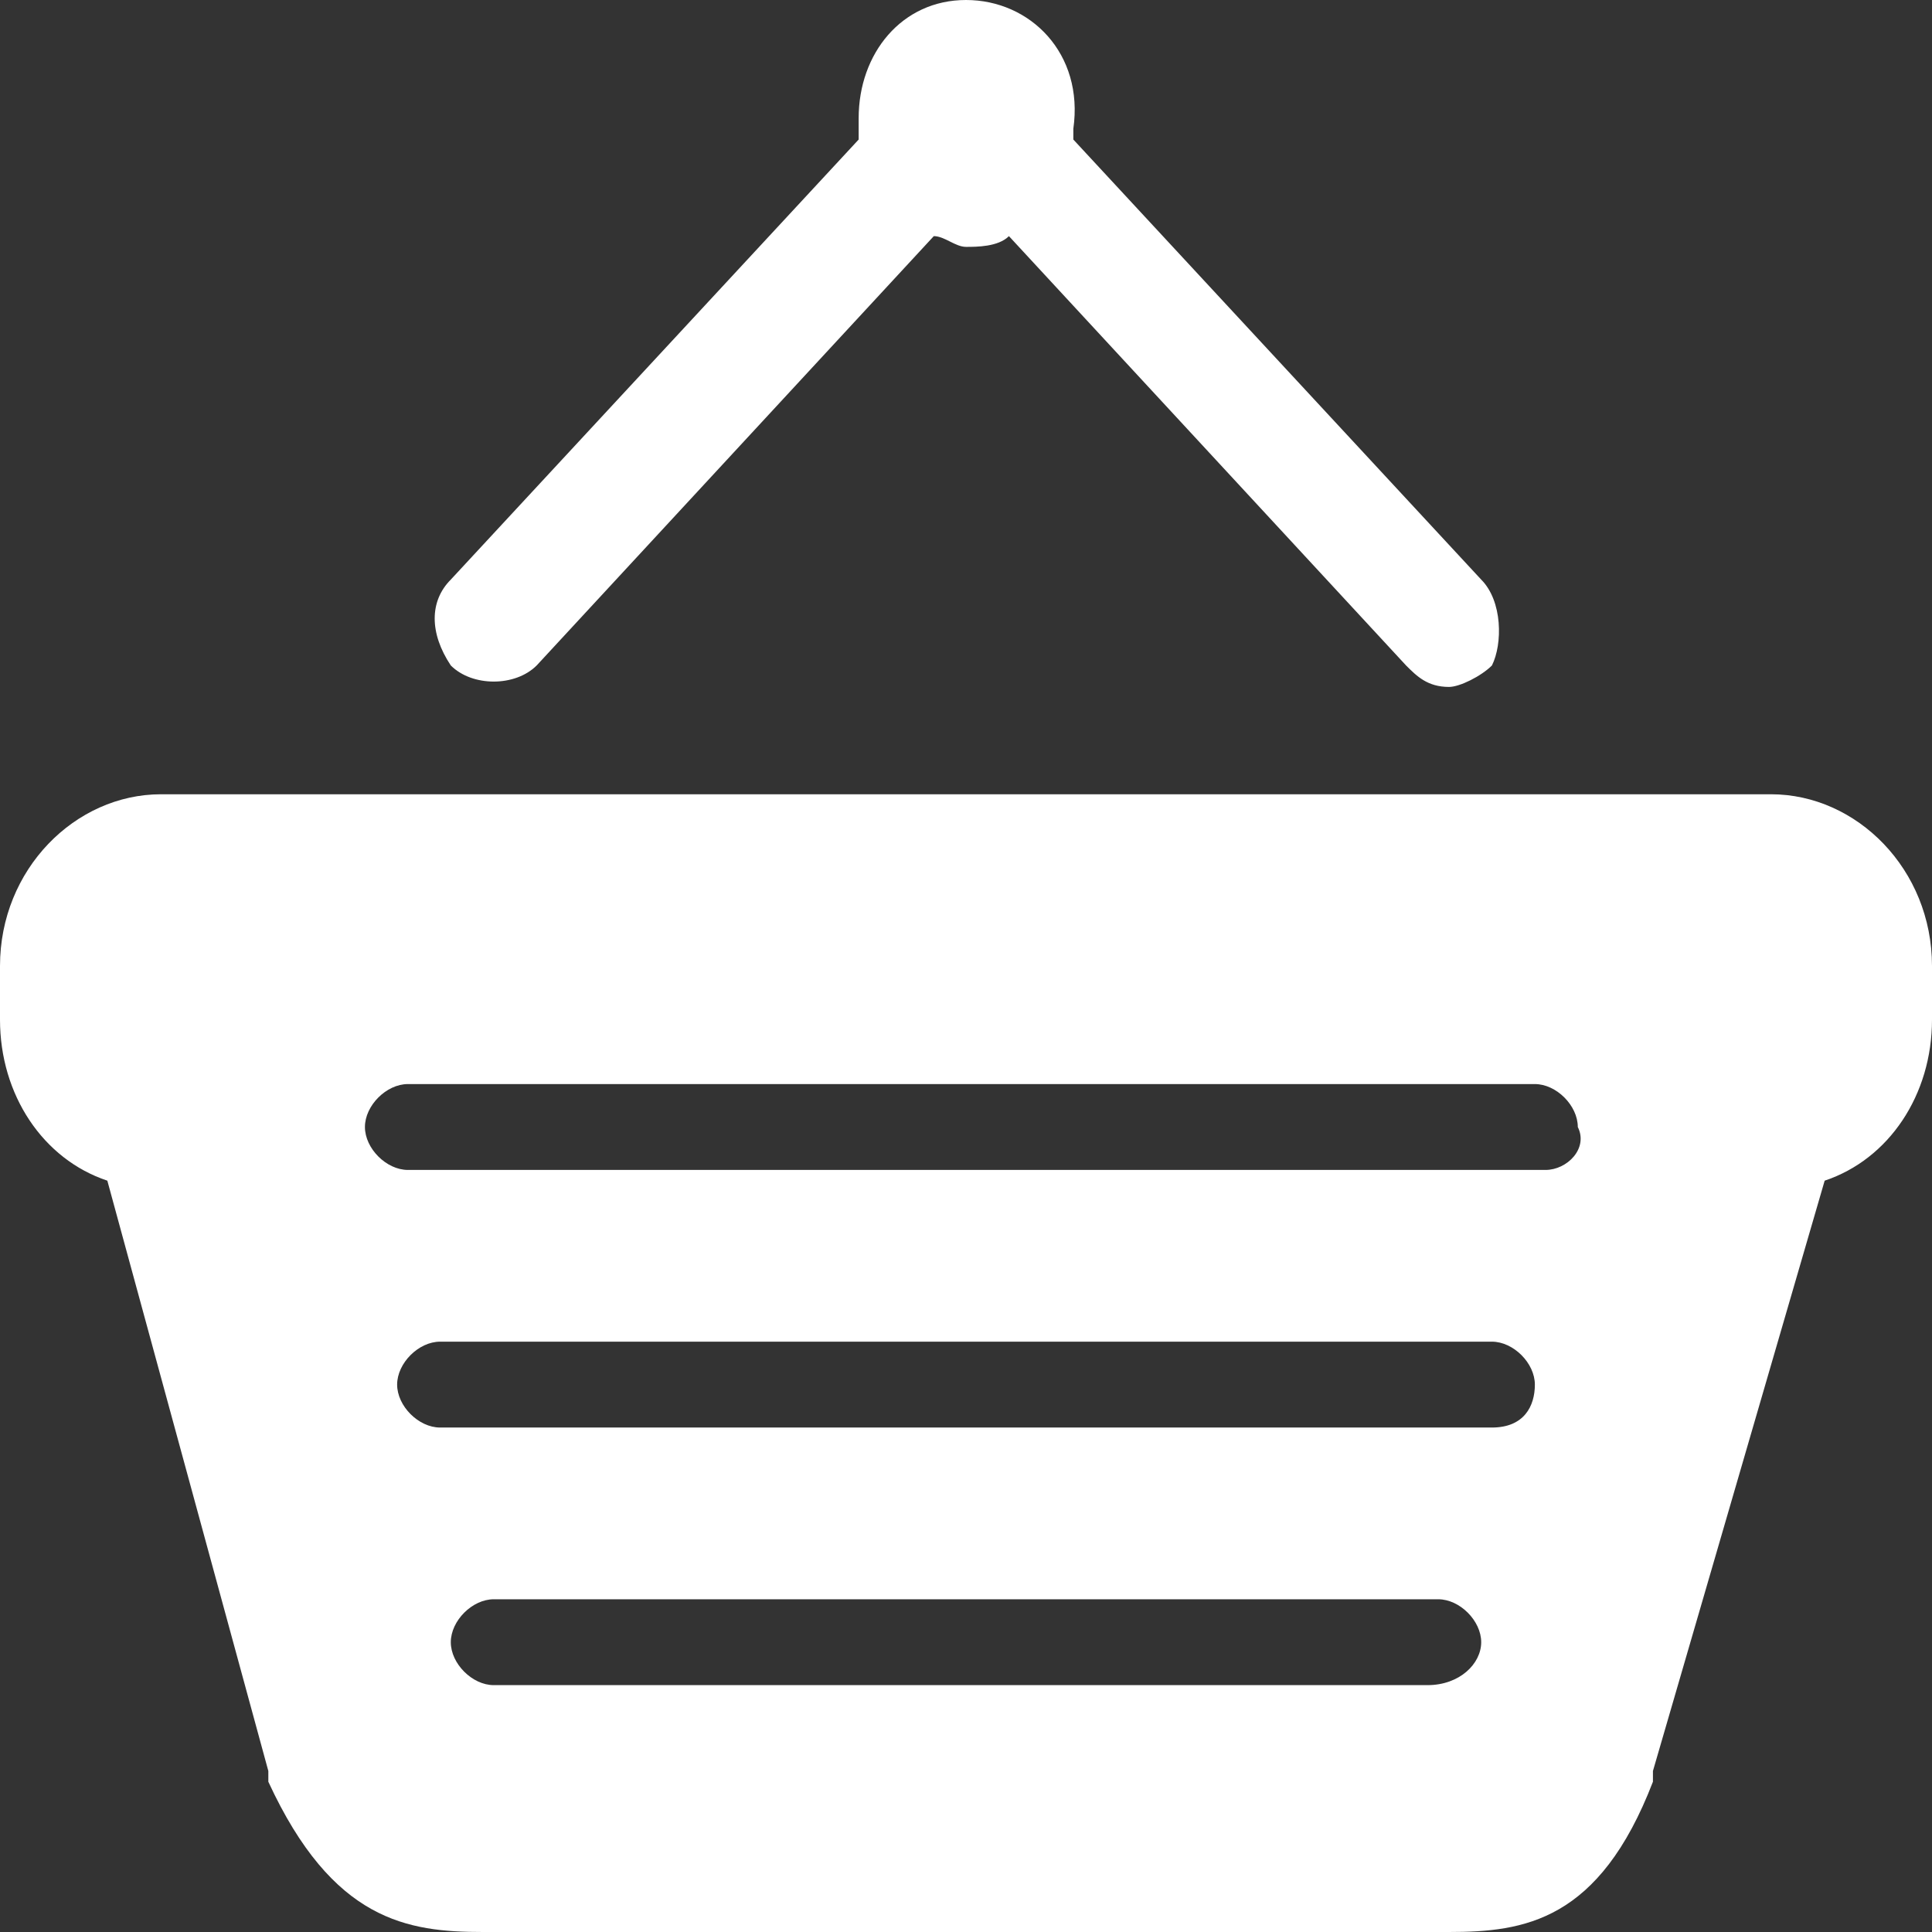 <?xml version="1.0" encoding="utf-8"?>
<!-- Generator: Adobe Illustrator 18.1.0, SVG Export Plug-In . SVG Version: 6.00 Build 0)  -->
<!DOCTYPE svg PUBLIC "-//W3C//DTD SVG 1.1//EN" "http://www.w3.org/Graphics/SVG/1.1/DTD/svg11.dtd">
<svg version="1.1" id="Layer_1" xmlns="http://www.w3.org/2000/svg" xmlns:xlink="http://www.w3.org/1999/xlink" x="0px" y="0px"
	 viewBox="0 0 18 18" enable-background="new 0 0 18 18" xml:space="preserve">
<rect x="0" y="0" width="18" height="18" fill="#333333" stroke="none"/>
<g>
	<path fill="#FFFFFF" d="M16.5,7.4h-15C0.7,7.4,0,8.1,0,9v0.5c0,0.7,0.4,1.3,1,1.5l1.5,5.5c0,0,0,0.1,0,0.1C3.1,17.9,3.8,18,4.5,18
		h9c0.7,0,1.4-0.1,1.9-1.4c0,0,0-0.1,0-0.1L17,11c0.6-0.2,1-0.8,1-1.5V9C18,8.1,17.3,7.4,16.5,7.4z M13.3,15.7H4.6
		c-0.2,0-0.4-0.2-0.4-0.4c0-0.2,0.2-0.4,0.4-0.4h8.8c0.2,0,0.4,0.2,0.4,0.4C13.8,15.5,13.6,15.7,13.3,15.7z M13.9,13.3H4.1
		c-0.2,0-0.4-0.2-0.4-0.4c0-0.2,0.2-0.4,0.4-0.4h9.8c0.2,0,0.4,0.2,0.4,0.4C14.3,13.1,14.2,13.3,13.9,13.3z M14.4,10.9H3.8
		c-0.2,0-0.4-0.2-0.4-0.4c0-0.2,0.2-0.4,0.4-0.4h10.5c0.2,0,0.4,0.2,0.4,0.4C14.8,10.7,14.6,10.9,14.4,10.9z"/>
	<path fill="#FFFFFF" d="M5,6.2l3.7-4c0.1,0,0.2,0.1,0.3,0.1c0.1,0,0.3,0,0.4-0.1l3.7,4c0.1,0.1,0.2,0.2,0.4,0.2
		c0.1,0,0.3-0.1,0.4-0.2C14,6,14,5.6,13.8,5.4L10,1.3c0,0,0-0.1,0-0.1C10.1,0.5,9.6,0,9,0C8.4,0,8,0.5,8,1.1c0,0.1,0,0.1,0,0.2
		L4.2,5.4C4,5.6,4,5.9,4.2,6.2C4.4,6.4,4.8,6.4,5,6.2z"/>
</g>
</svg>
